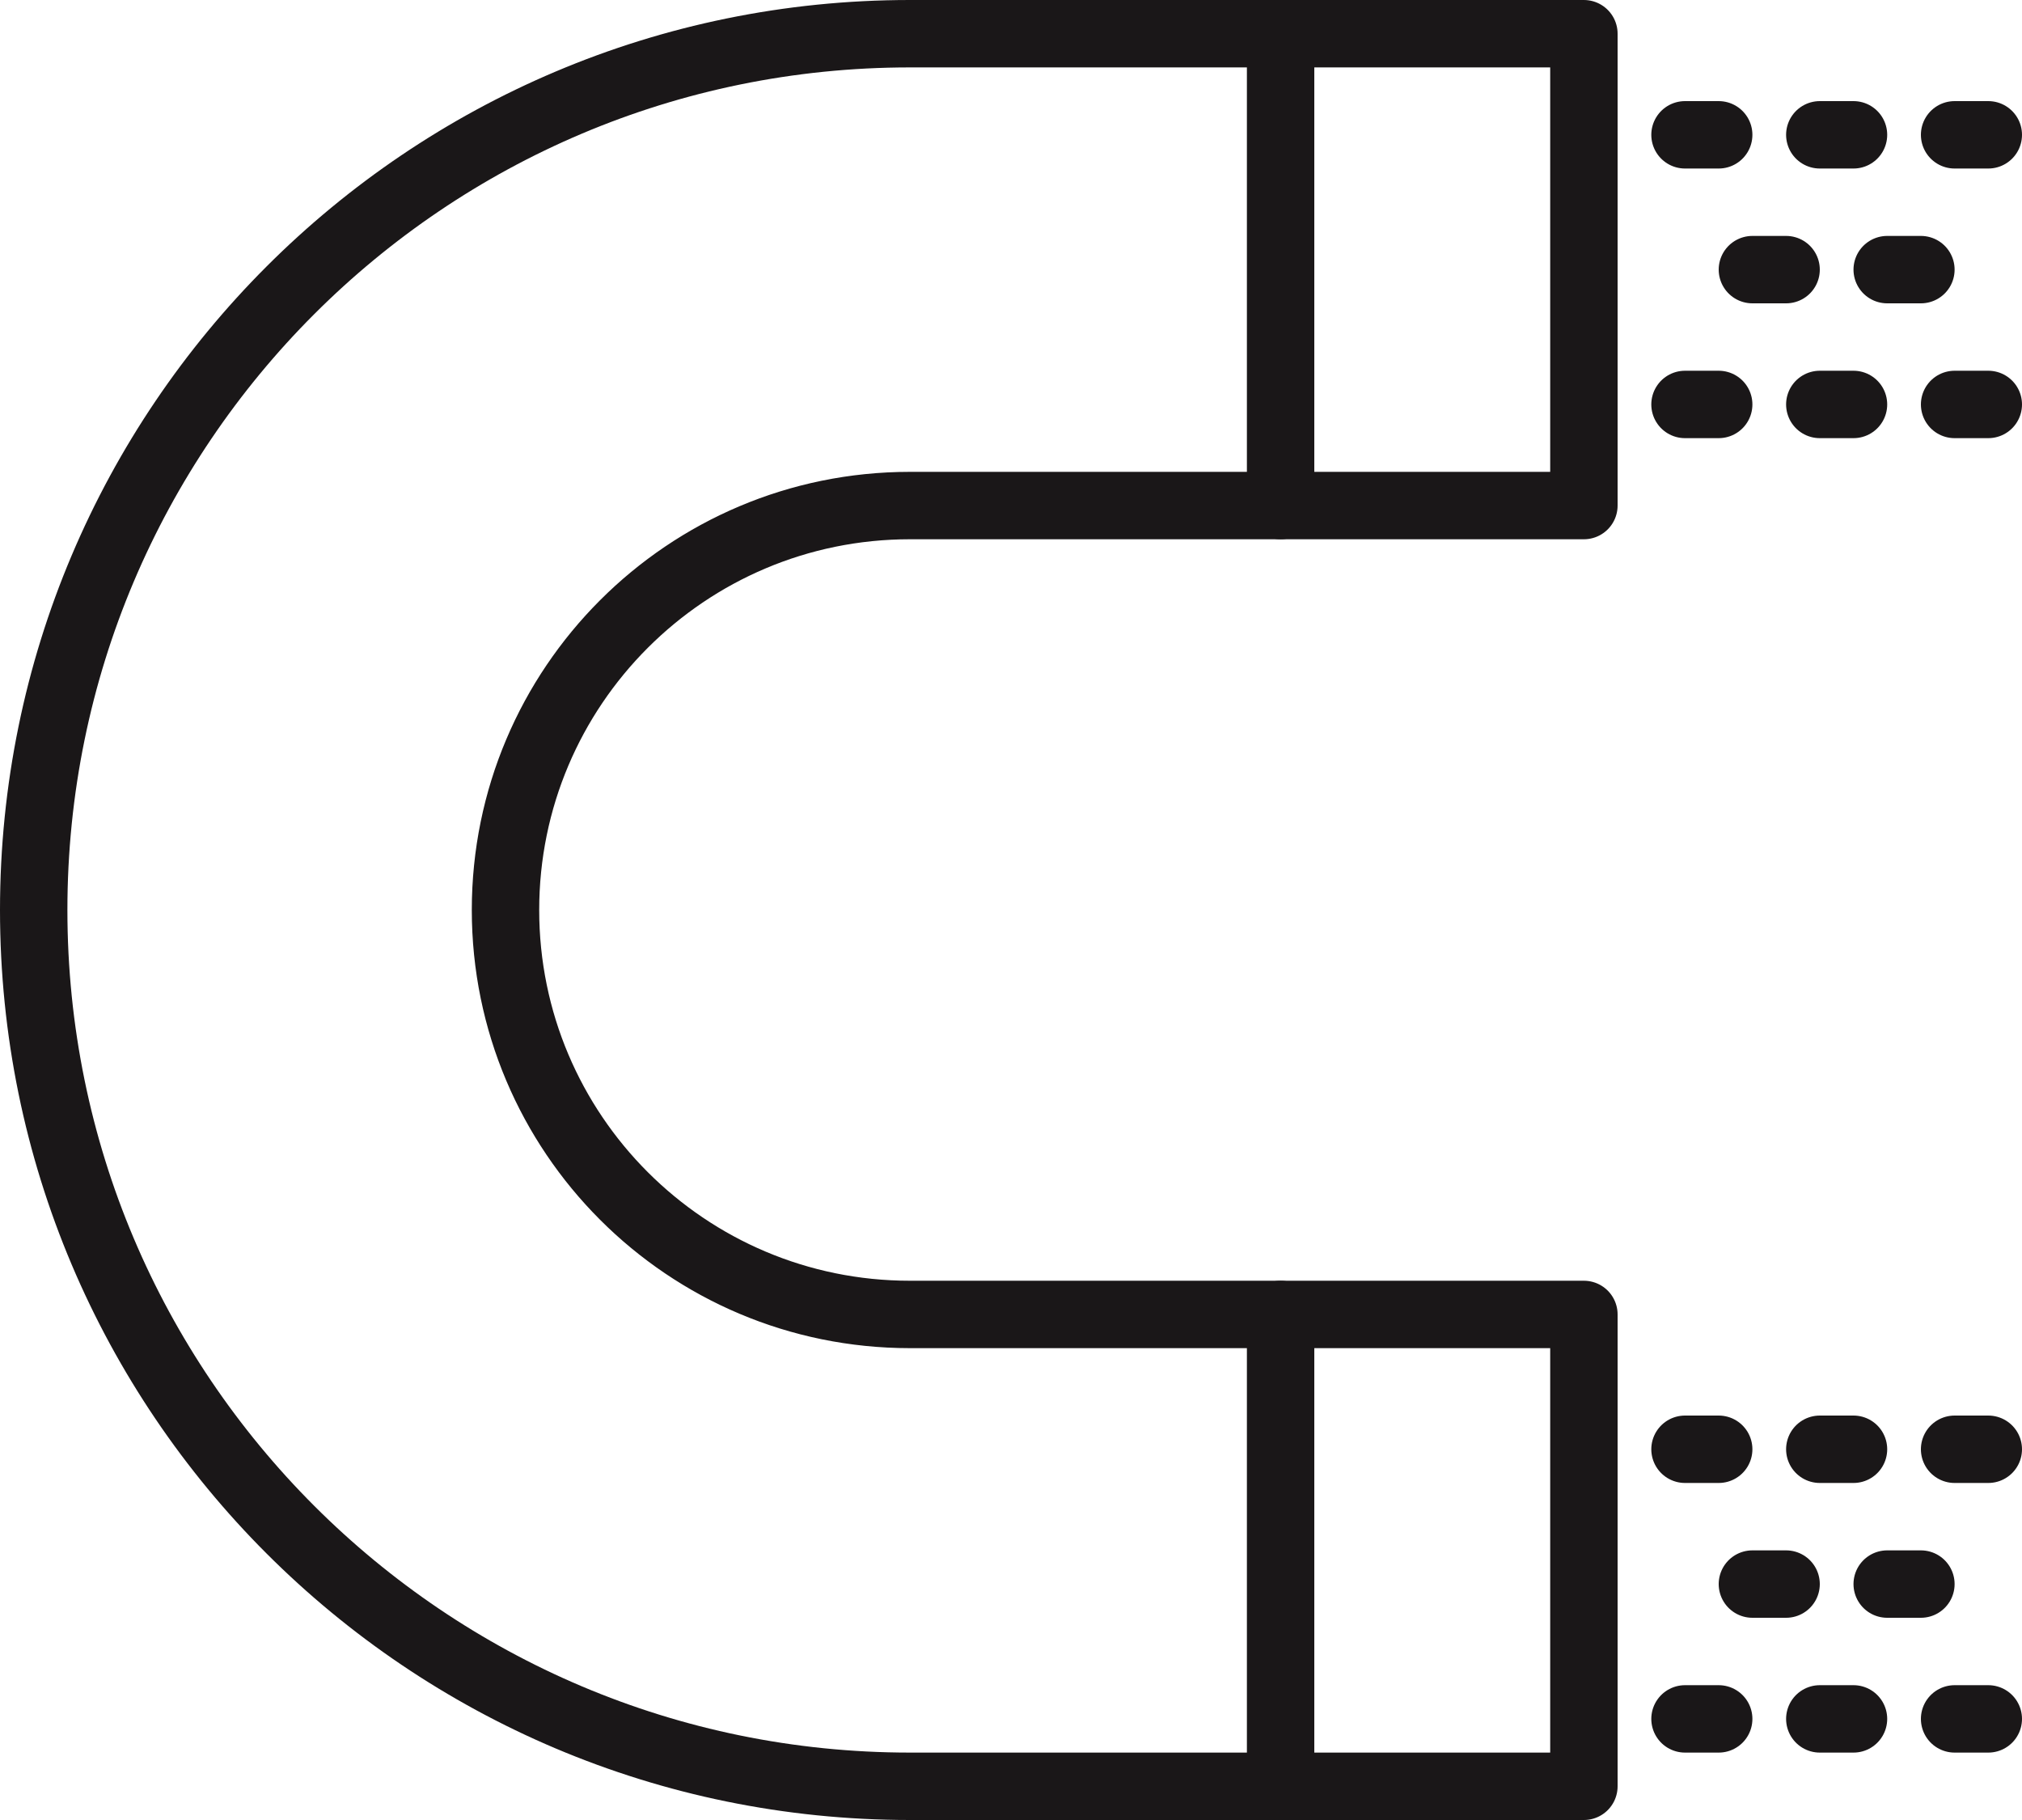 <?xml version="1.0" encoding="UTF-8" standalone="no"?>
<svg width="60px" height="54px" viewBox="0 0 60 54" version="1.1" xmlns="http://www.w3.org/2000/svg" xmlns:xlink="http://www.w3.org/1999/xlink" xmlns:sketch="http://www.bohemiancoding.com/sketch/ns">
    <!-- Generator: Sketch 3.2.2 (9983) - http://www.bohemiancoding.com/sketch -->
    <title>107 - Magnet (Outline)</title>
    <desc>Created with Sketch.</desc>
    <defs></defs>
    <g id="Page-1" stroke="none" stroke-width="1" fill="none" fill-rule="evenodd" sketch:type="MSPage">
        <g id="Icons" sketch:type="MSArtboardGroup" transform="translate(-480, -3600)" stroke="#1A1718" stroke-width="2" stroke-linecap="round" stroke-linejoin="round">
            <g id="107---Magnet-(Outline)" sketch:type="MSLayerGroup" transform="translate(481, 3601)">
                <path d="M46,38 L26,38 C19.373,38 14,32.628 14,26 C14,19.372 19.373,14 26,14 L46,14 L46,0 L26,0 C11.641,0 0,11.641 0,26 C0,40.359 11.641,52 26,52 L46,52 L46,38 L46,38 Z" id="Path" sketch:type="MSShapeGroup"></path>
                <path d="M37,0 L37,14 L37,0 Z" id="Path" sketch:type="MSShapeGroup"></path>
                <path d="M37,38 L37,52 L37,38 Z" id="Path" sketch:type="MSShapeGroup"></path>
                <path d="M53,3 L54,3 L53,3 Z" id="Path" sketch:type="MSShapeGroup"></path>
                <path d="M49,3 L50,3 L49,3 Z" id="Path" sketch:type="MSShapeGroup"></path>
                <path d="M57,3 L58,3 L57,3 Z" id="Path" sketch:type="MSShapeGroup"></path>
                <path d="M53,11 L54,11 L53,11 Z" id="Path" sketch:type="MSShapeGroup"></path>
                <path d="M49,11 L50,11 L49,11 Z" id="Path" sketch:type="MSShapeGroup"></path>
                <path d="M57,11 L58,11 L57,11 Z" id="Path" sketch:type="MSShapeGroup"></path>
                <path d="M51,7 L52,7 L51,7 Z" id="Path" sketch:type="MSShapeGroup"></path>
                <path d="M55,7 L56,7 L55,7 Z" id="Path" sketch:type="MSShapeGroup"></path>
                <path d="M53,42 L54,42 L53,42 Z" id="Path" sketch:type="MSShapeGroup"></path>
                <path d="M49,42 L50,42 L49,42 Z" id="Path" sketch:type="MSShapeGroup"></path>
                <path d="M57,42 L58,42 L57,42 Z" id="Path" sketch:type="MSShapeGroup"></path>
                <path d="M53,50 L54,50 L53,50 Z" id="Path" sketch:type="MSShapeGroup"></path>
                <path d="M49,50 L50,50 L49,50 Z" id="Path" sketch:type="MSShapeGroup"></path>
                <path d="M57,50 L58,50 L57,50 Z" id="Path" sketch:type="MSShapeGroup"></path>
                <path d="M51,46 L52,46 L51,46 Z" id="Path" sketch:type="MSShapeGroup"></path>
                <path d="M55,46 L56,46 L55,46 Z" id="Path" sketch:type="MSShapeGroup"></path>
            </g>
        </g>
    </g>
</svg>
